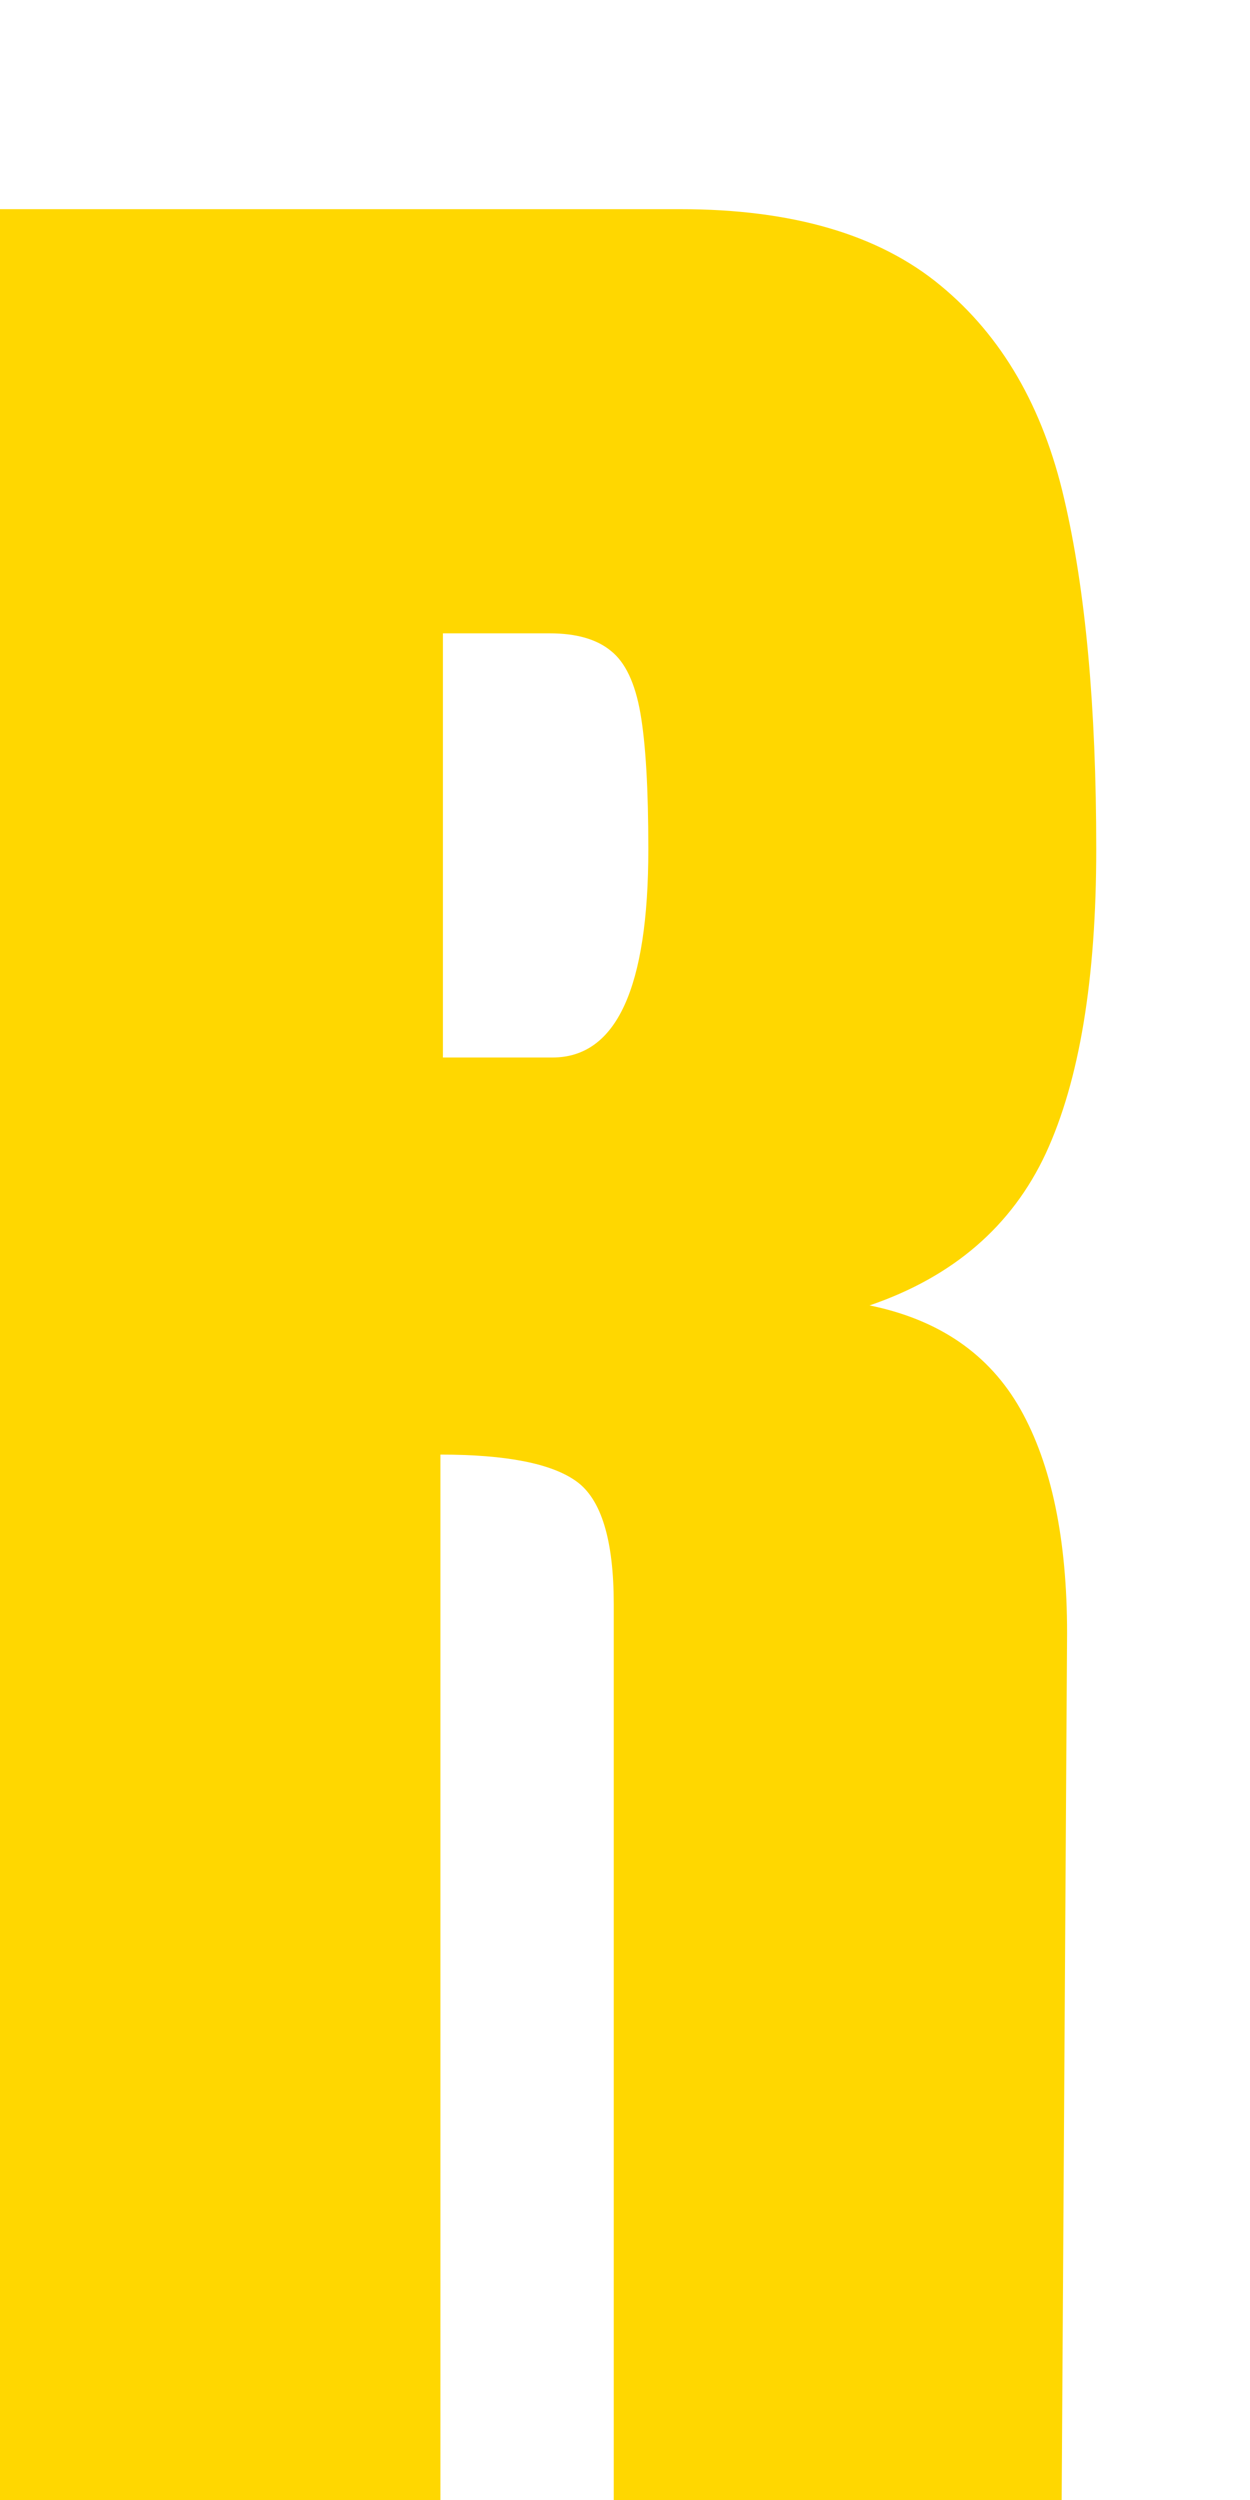 <svg xmlns="http://www.w3.org/2000/svg" viewBox="200 0 30 60" preserveAspectRatio="xMidYMid"><defs><filter id="editing-extrude-glow"><feFlood flood-color="#818181" result="flood-1"></feFlood><feMorphology operator="erode" radius="1" in="SourceAlpha" result="erode"></feMorphology><feComposite operator="in" in="flood-1" in2="erode" result="comp1"></feComposite><feConvolveMatrix order="3,3" divisor="1" in="comp1" result="convolve" kernelMatrix="0 0 0 1 1 1 0 0 0"></feConvolveMatrix><feOffset dx="-3" dy="0" in="convolve" result="extrude"></feOffset><feComposite operator="in" in="flood-1" in2="extrude" result="comp-extrude"></feComposite><feComponentTransfer in="blur" result="shadow"><feFuncA type="linear" slope="0.8" intercept="-0.2"></feFuncA></feComponentTransfer><feMerge><feMergeNode in="shadow"></feMergeNode><feMergeNode in="comp-extrude"></feMergeNode><feMergeNode in="SourceGraphic"></feMergeNode></feMerge></filter></defs><g filter="url(#editing-extrude-glow)"><g transform="translate(200, 60)"><path d="M2.43 0L2.43-54.98L19.33-54.98L19.33-54.98Q23.36-54.98 25.57-53.15L25.57-53.15L25.57-53.15Q27.78-51.33 28.54-48.03L28.54-48.03L28.54-48.03Q29.31-44.74 29.31-39.62L29.31-39.62L29.31-39.62Q29.31-34.94 28.10-32.32L28.10-32.32L28.10-32.32Q26.88-29.70 23.87-28.67L23.87-28.67L23.87-28.67Q26.37-28.16 27.49-26.18L27.49-26.18L27.49-26.18Q28.61-24.19 28.61-20.80L28.61-20.80L28.48 0L17.73 0L17.73-21.50L17.73-21.50Q17.73-23.81 16.83-24.45L16.83-24.45L16.83-24.45Q15.94-25.09 13.57-25.09L13.57-25.09L13.57 0L2.43 0ZM13.63-34.62L16.26-34.62L16.26-34.62Q18.56-34.62 18.56-39.62L18.56-39.62L18.56-39.62Q18.56-41.79 18.37-42.88L18.37-42.88L18.37-42.88Q18.18-43.97 17.66-44.38L17.66-44.38L17.66-44.38Q17.15-44.80 16.19-44.80L16.19-44.80L13.63-44.80L13.63-34.62Z" fill="#ffd700"></path></g></g></svg>